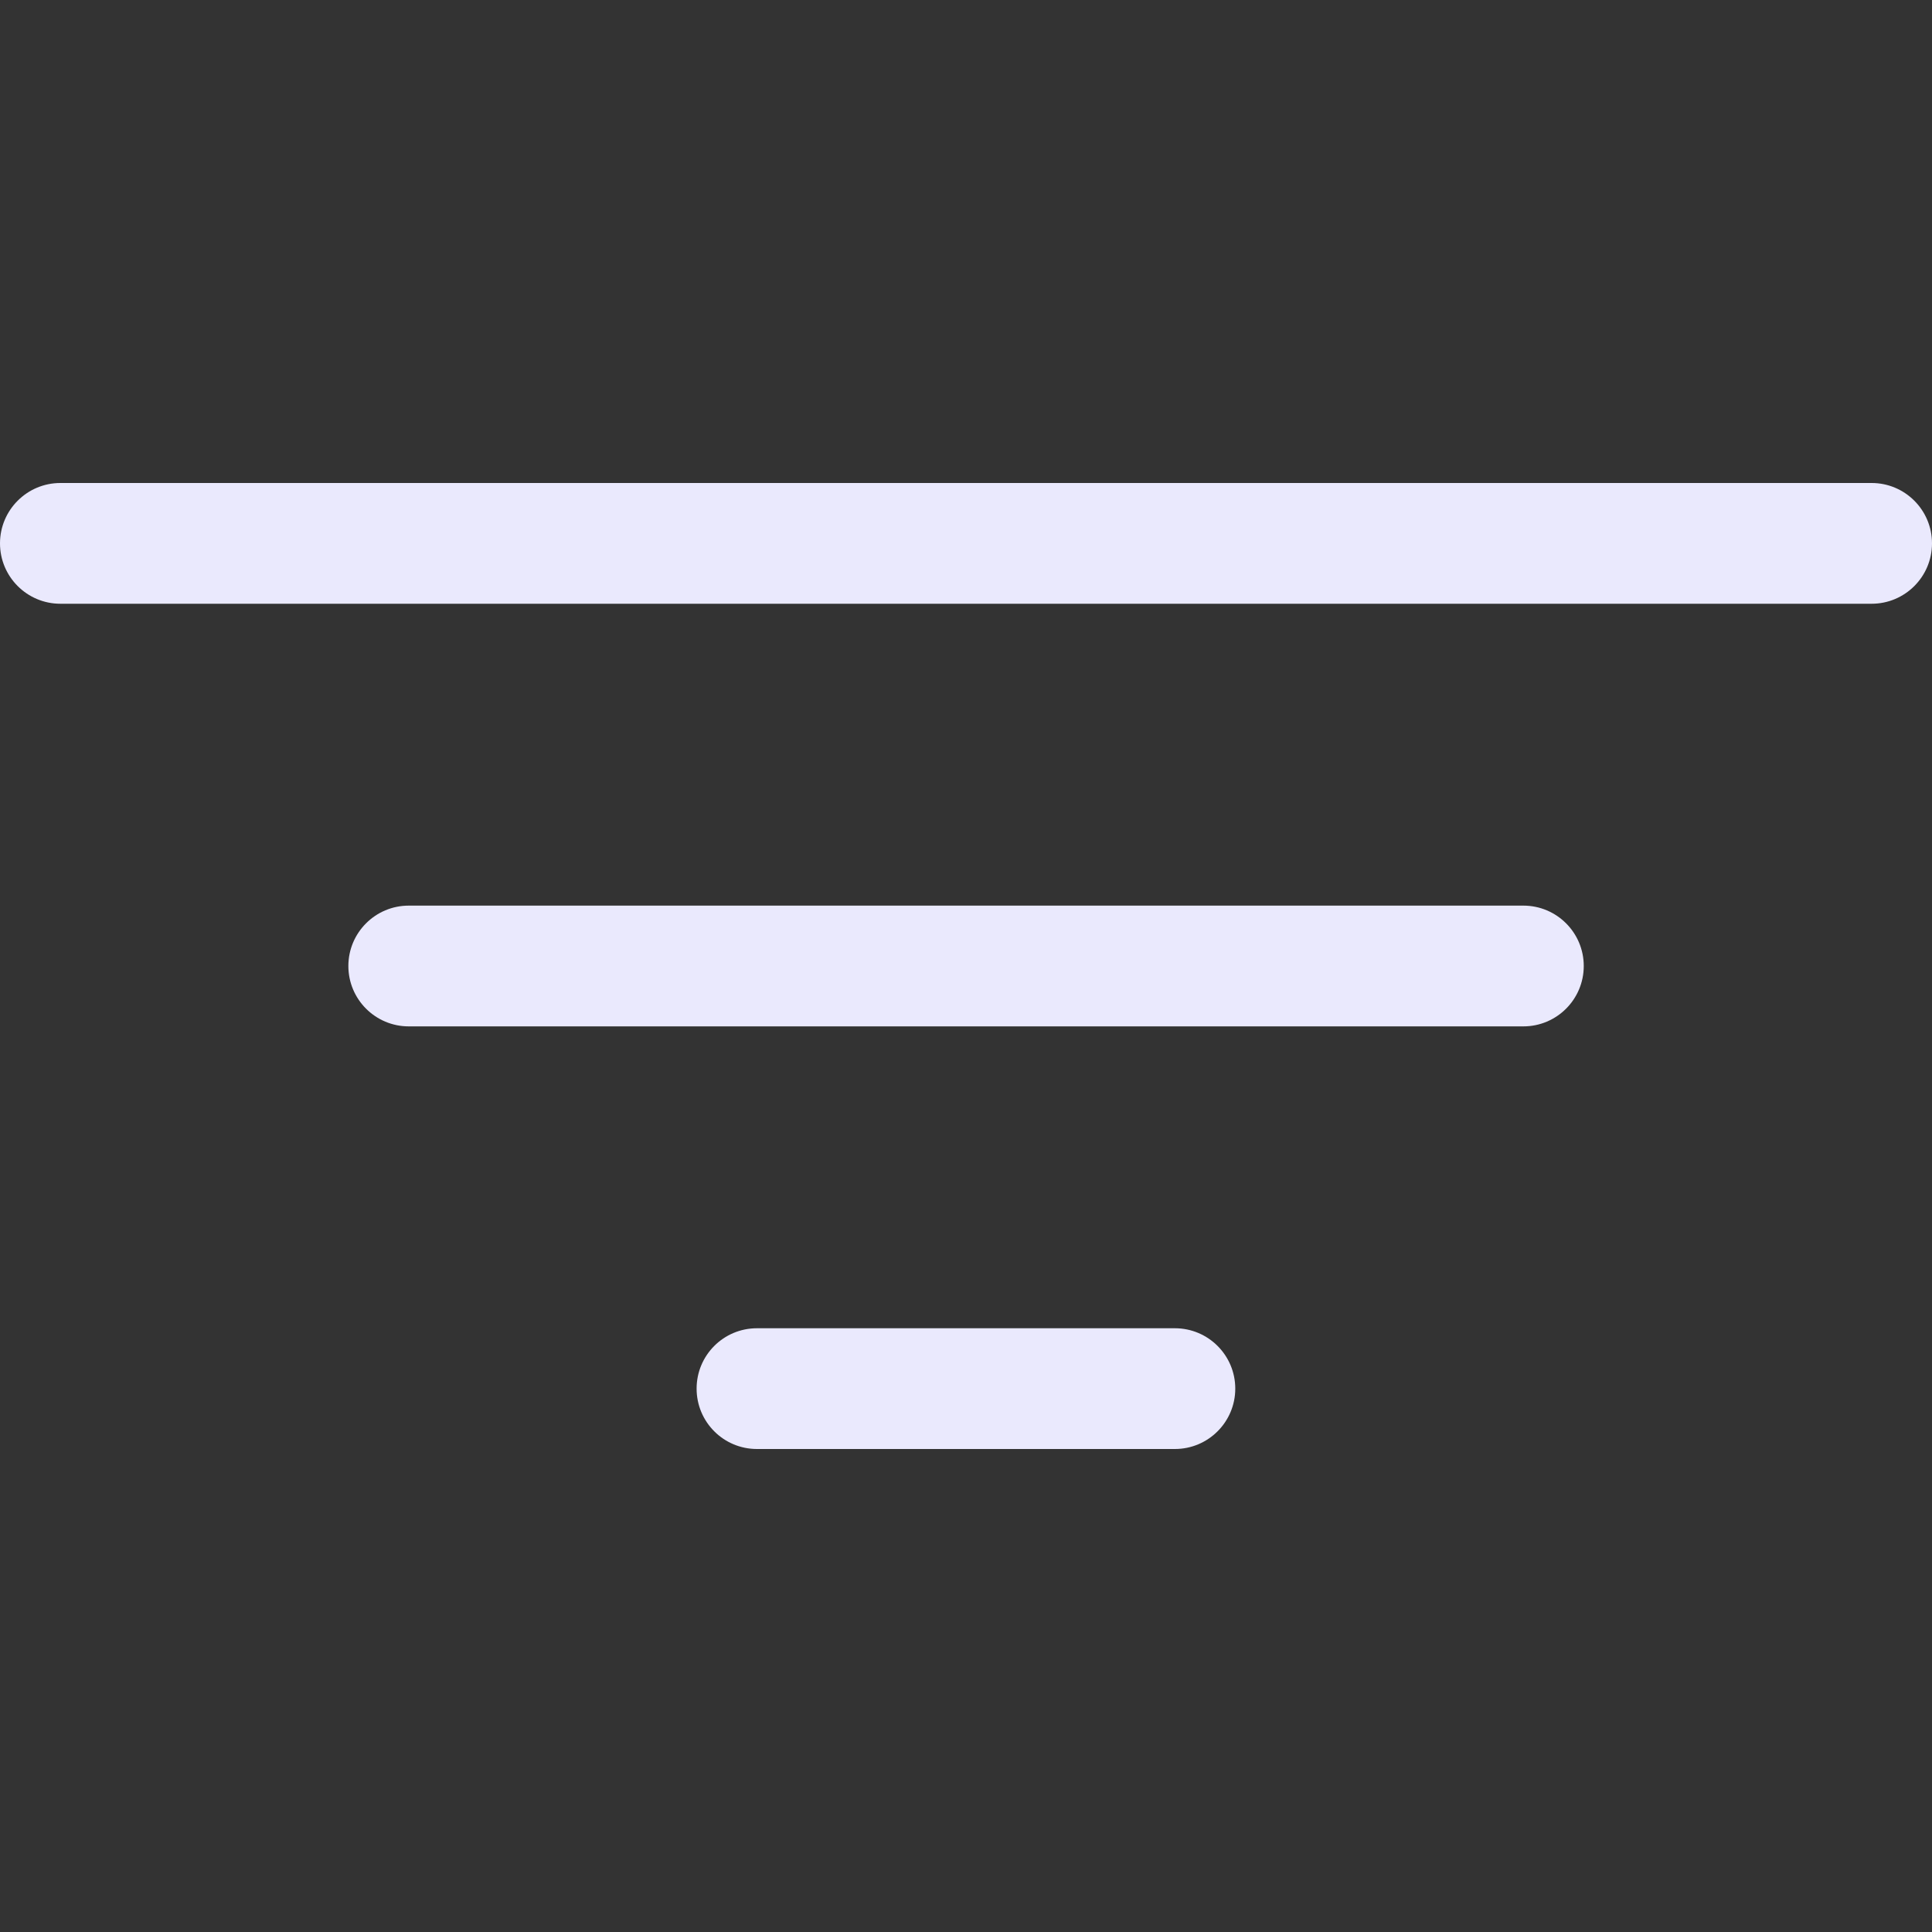 <svg width="16" height="16" viewBox="0 0 16 16" fill="none" xmlns="http://www.w3.org/2000/svg">
<rect x="0" y="0" width="16" height="16" fill="#333333" stroke="none"/>
<path fill-rule="evenodd" clip-rule="evenodd" d="M2.885 8C2.885 7.724 3.109 7.5 3.385 7.5H12.616C12.892 7.5 13.116 7.724 13.116 8C13.116 8.276 12.892 8.5 12.616 8.5H3.385C3.109 8.5 2.885 8.276 2.885 8Z" fill="#EAE9FD"/>
<path fill-rule="evenodd" clip-rule="evenodd" d="M0 4.5C0 4.224 0.224 4 0.5 4H15.5C15.776 4 16 4.224 16 4.5C16 4.776 15.776 5 15.5 5H0.5C0.224 5 0 4.776 0 4.5Z" fill="#EAE9FD"/>
<path fill-rule="evenodd" clip-rule="evenodd" d="M5.769 11.5C5.769 11.224 5.992 11 6.269 11H9.73C10.006 11 10.23 11.224 10.23 11.5C10.23 11.776 10.006 12 9.73 12H6.269C5.992 12 5.769 11.776 5.769 11.5Z" fill="#EAE9FD"/>
</svg>
